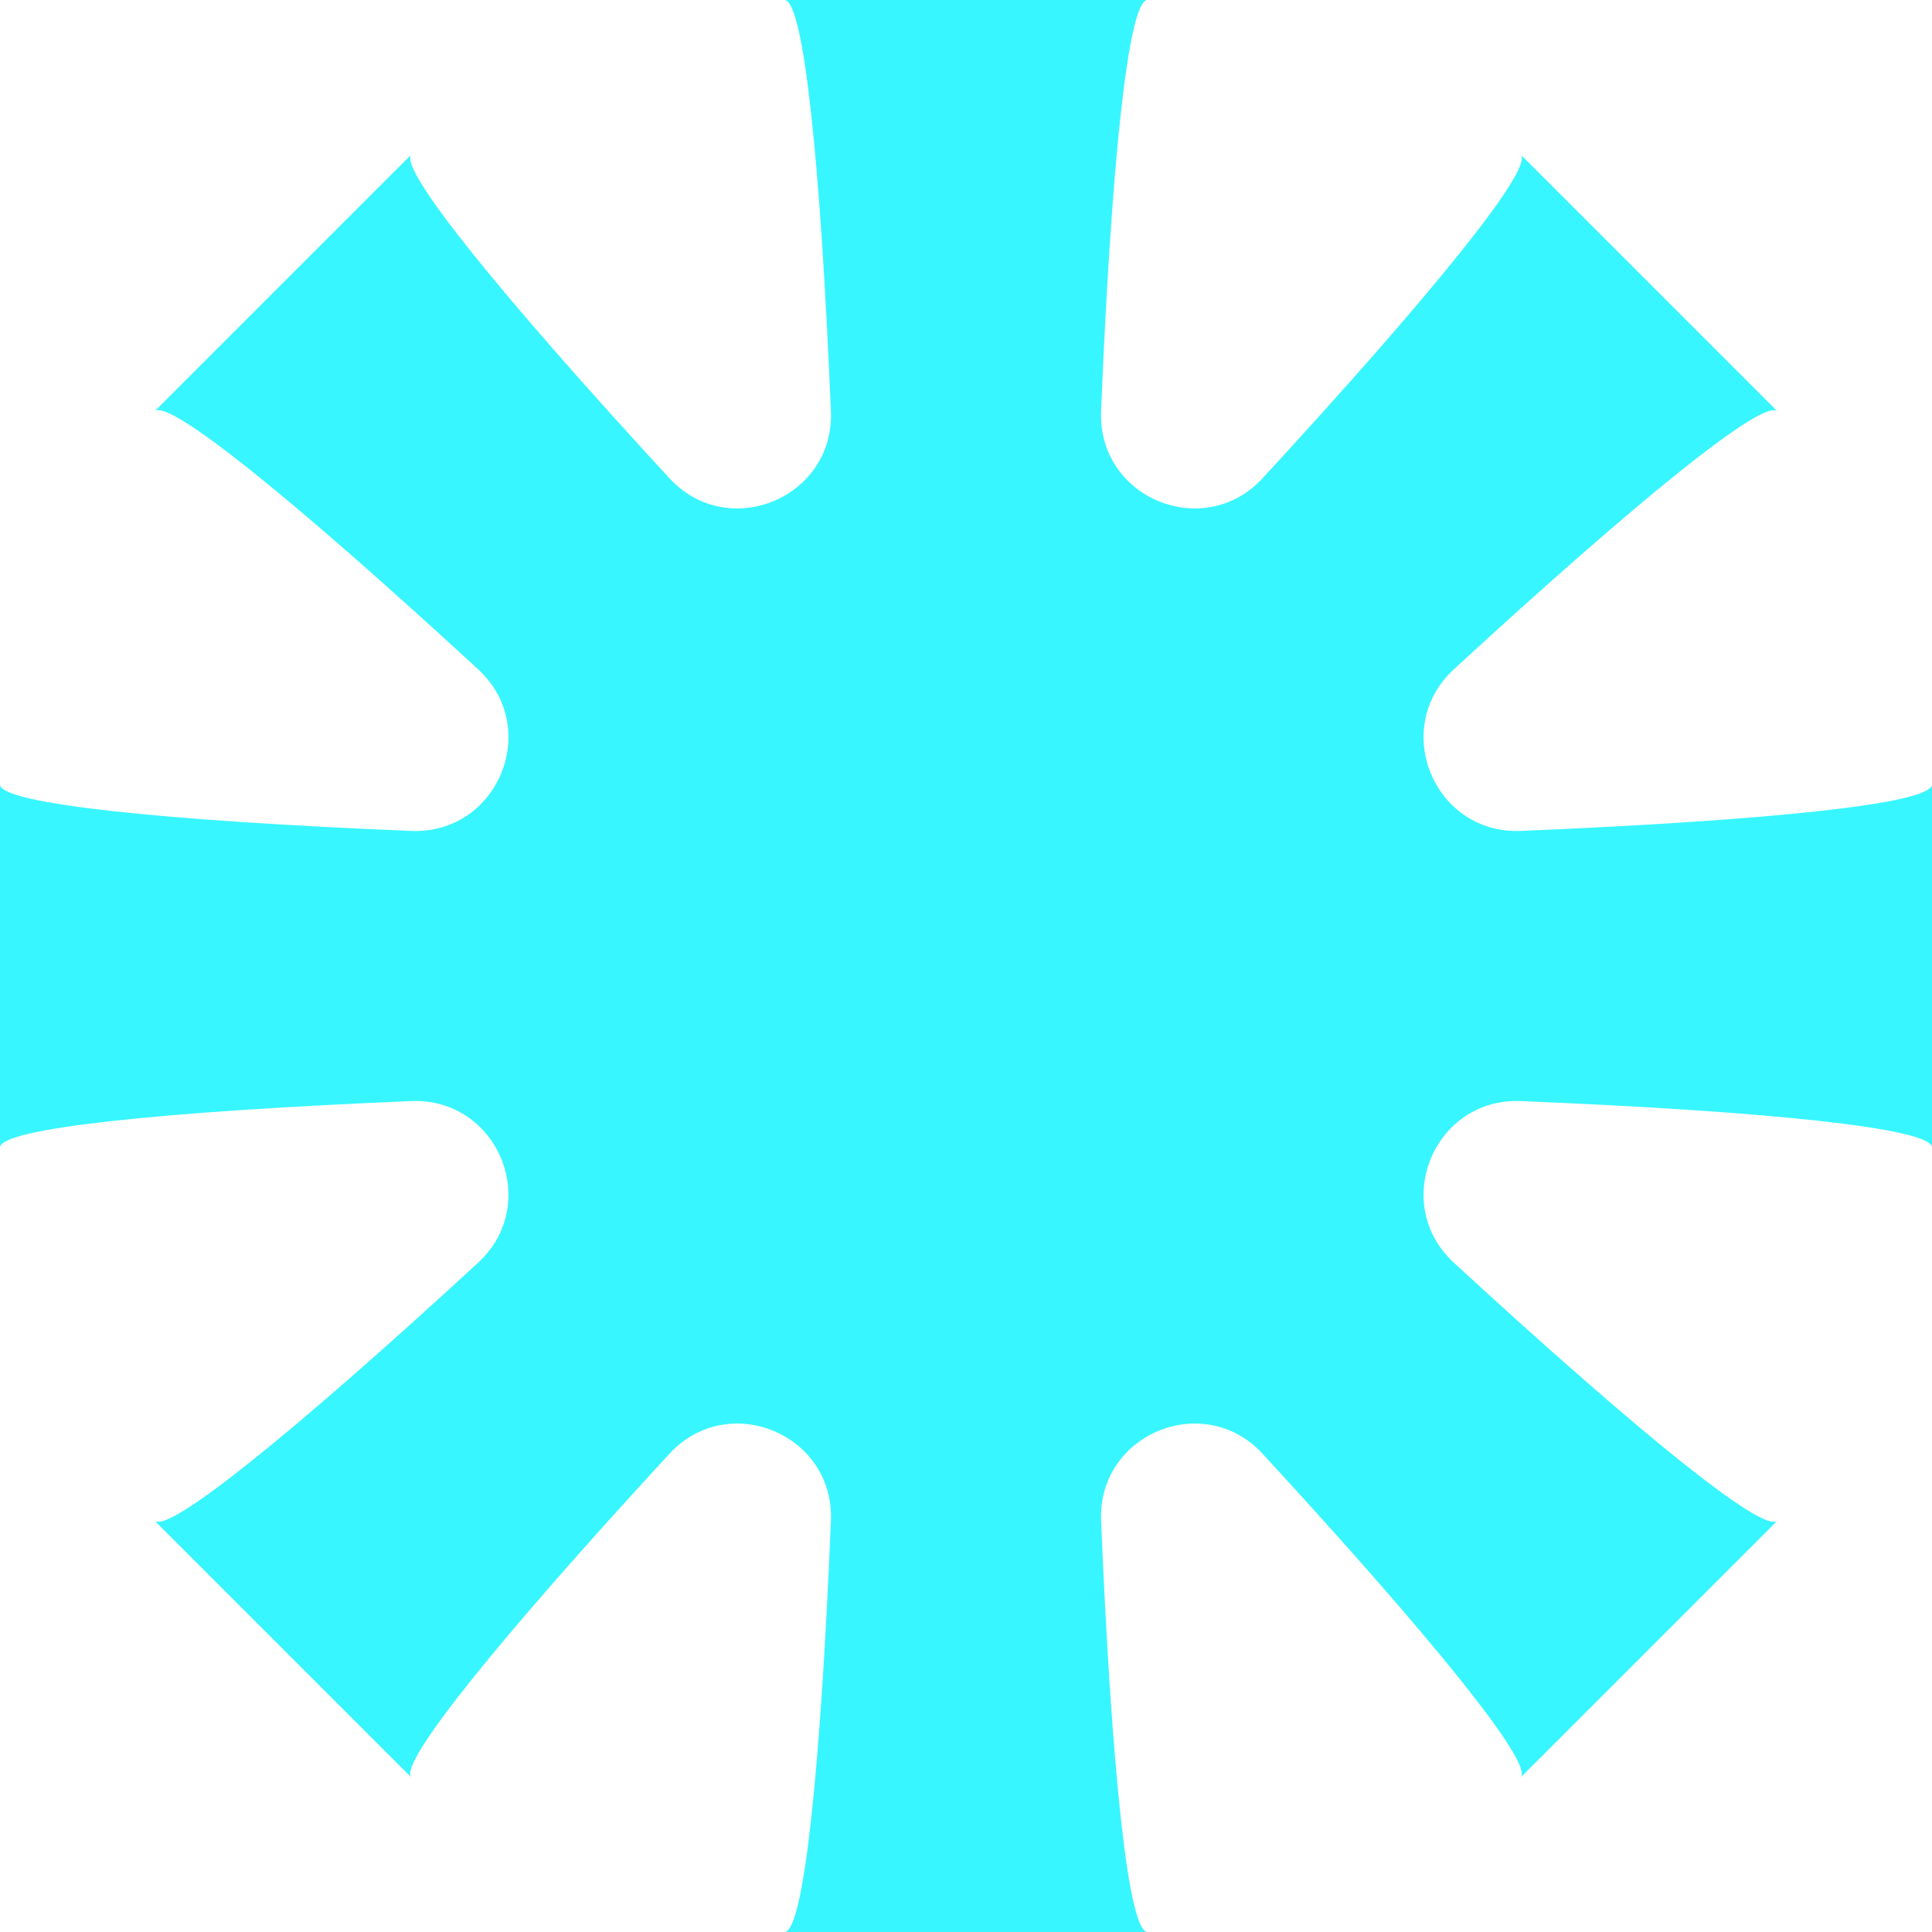 <svg width="260" height="260" viewBox="0 0 260 260" fill="none" xmlns="http://www.w3.org/2000/svg">
<path d="M90.08 64.352C67.38 39.713 53.547 22.634 55.355 20.804L20.804 55.355C22.634 53.525 39.714 67.38 64.352 90.08C72.935 97.987 67.01 112.3 55.333 111.821C21.872 110.448 0 108.161 0 105.568V154.431C0 151.839 21.872 149.574 55.333 148.179C67.01 147.7 72.935 162.013 64.352 169.92C39.714 192.62 22.634 206.453 20.804 204.645L55.355 239.196C53.525 237.366 67.38 220.287 90.08 195.648C97.987 187.065 112.3 192.99 111.821 204.667C110.448 238.128 108.161 260 105.568 260H154.432C151.839 260 149.574 238.128 148.179 204.667C147.7 192.99 162.013 187.065 169.92 195.648C192.62 220.287 206.453 237.366 204.645 239.196L239.196 204.645C237.366 206.475 220.287 192.62 195.648 169.92C187.065 162.013 192.99 147.7 204.667 148.179C238.128 149.552 260 151.839 260 154.431V105.568C260 108.161 238.128 110.426 204.667 111.821C192.99 112.3 187.065 97.987 195.648 90.08C220.287 67.38 237.366 53.547 239.196 55.355L204.645 20.804C206.475 22.634 192.62 39.713 169.92 64.352C162.013 72.935 147.7 67.01 148.179 55.333C149.552 21.872 151.839 0 154.432 0H105.568C108.161 0 110.426 21.872 111.821 55.333C112.3 67.01 97.987 72.935 90.08 64.352Z" fill="#37F6FF"/>
</svg>
